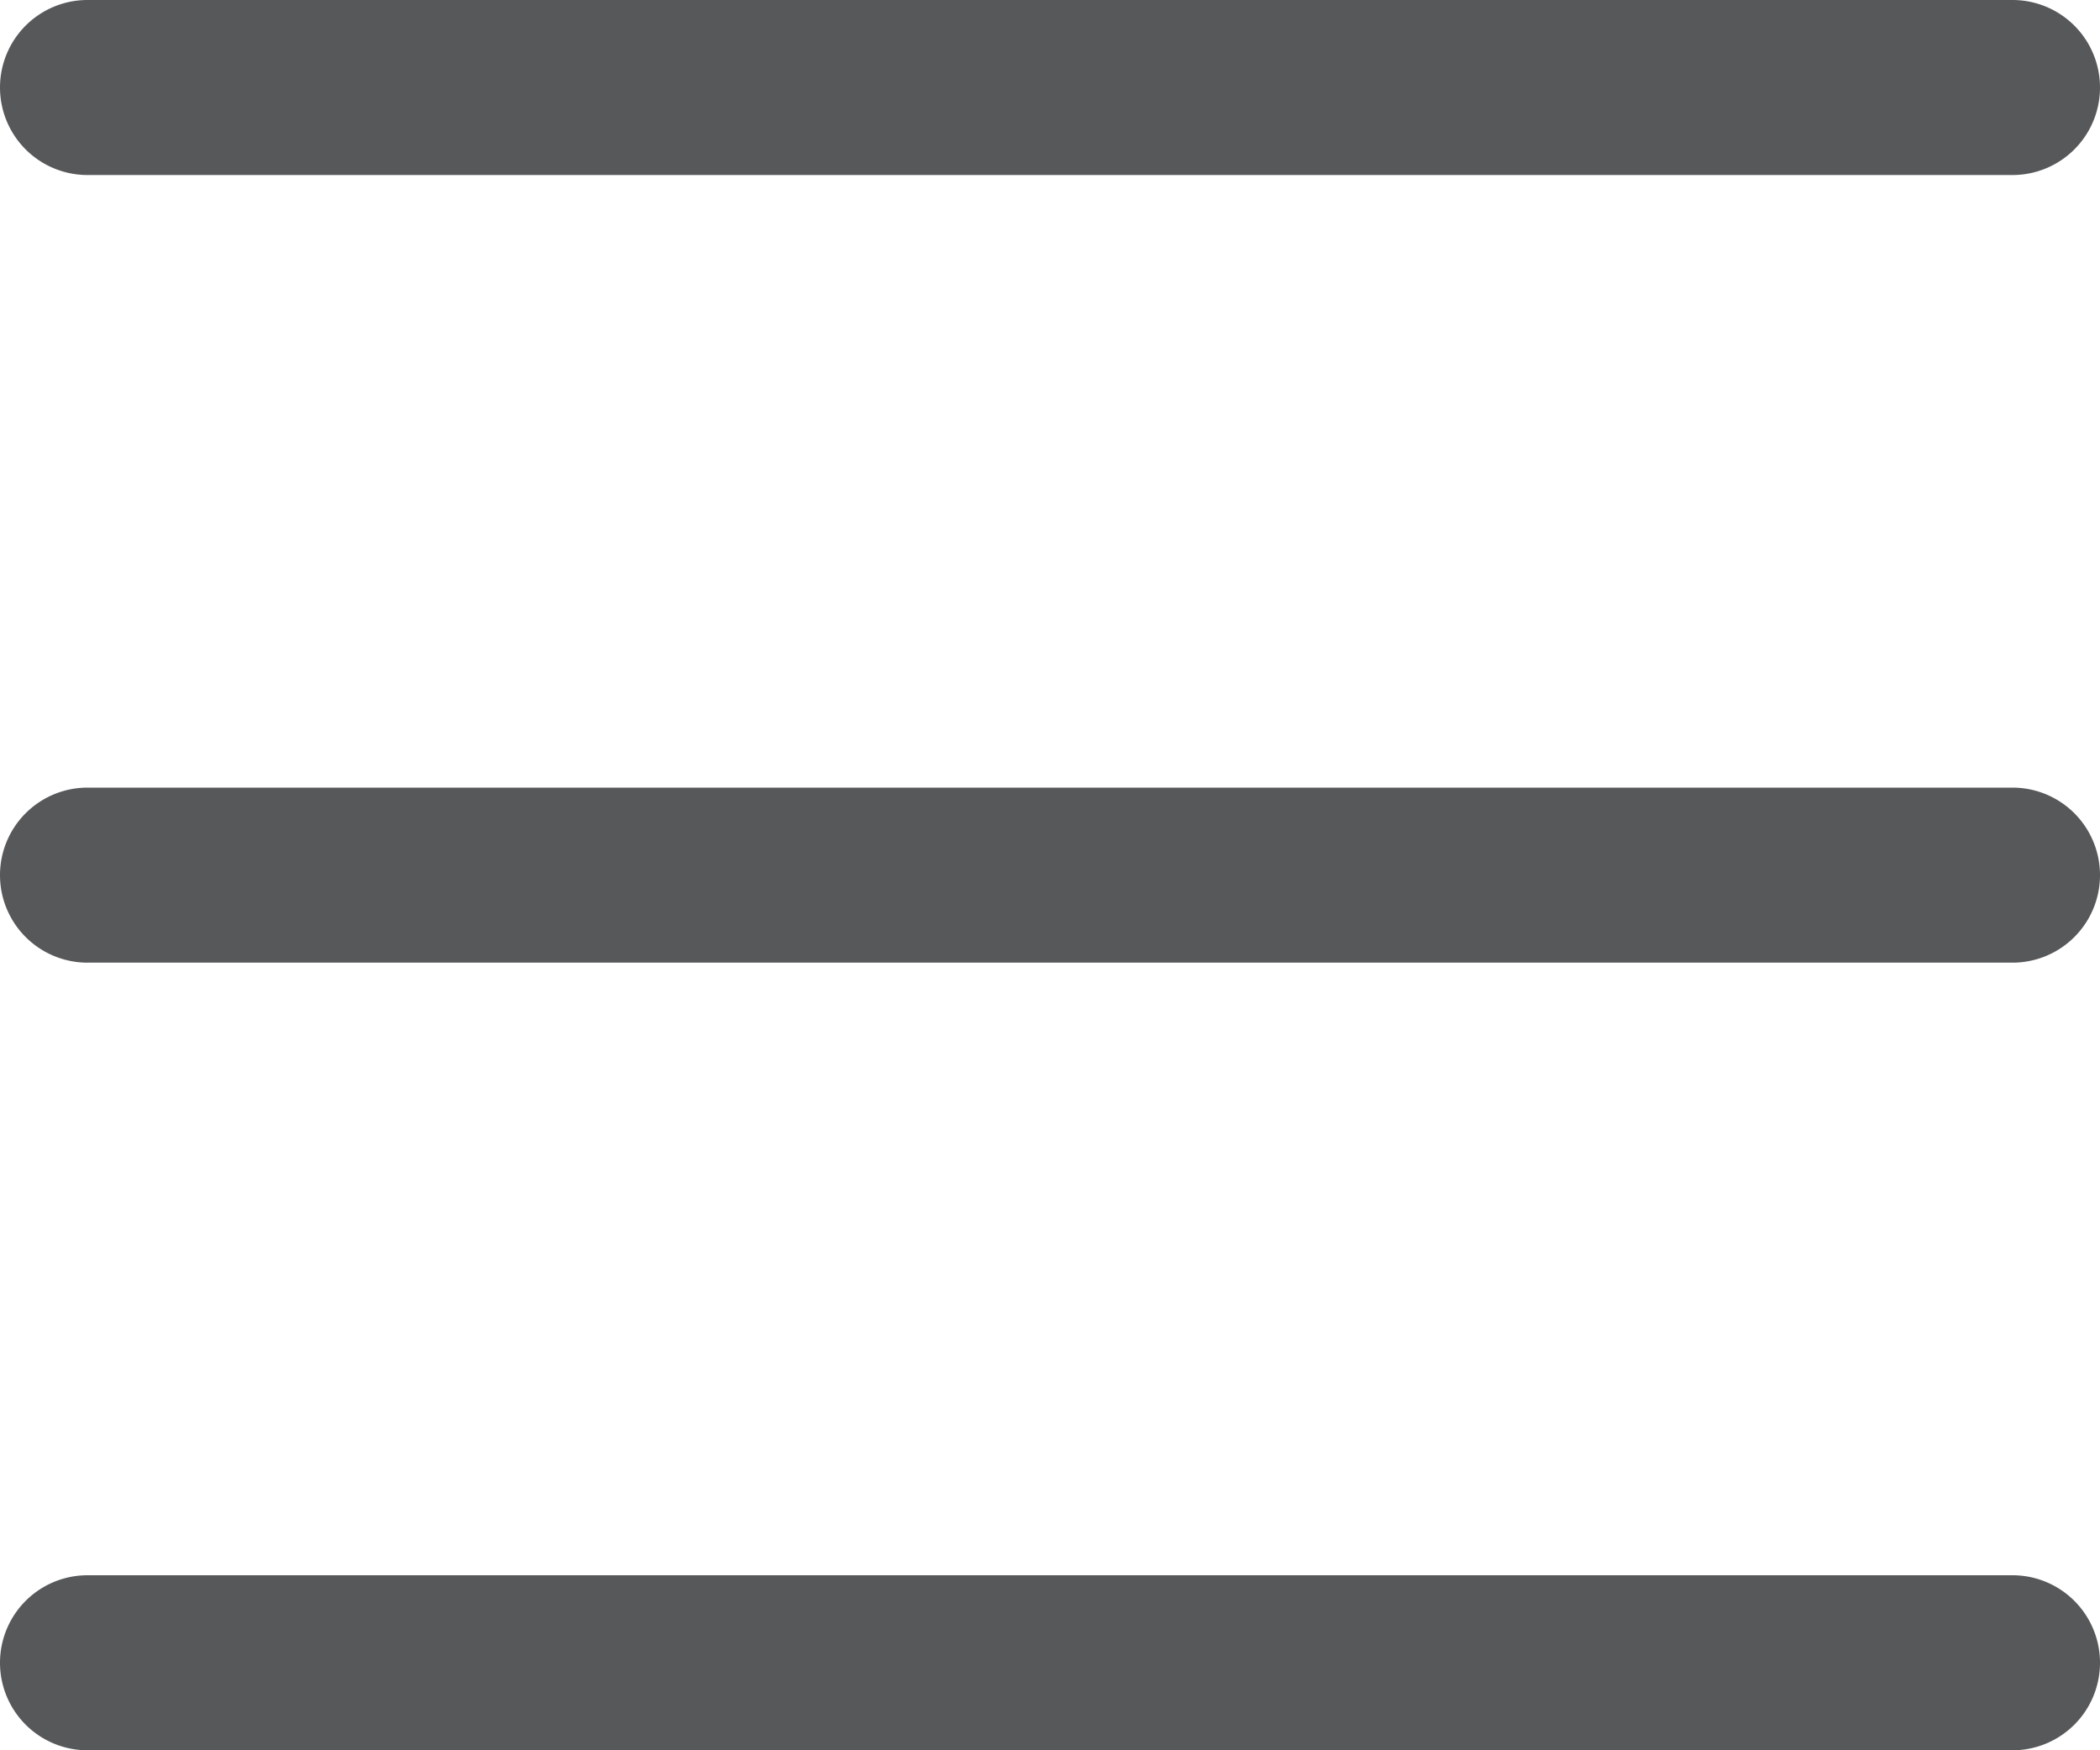 <svg viewBox="0 0 24 20" fill="none" xmlns="http://www.w3.org/2000/svg"><path d="M23 2H1a1 1 0 010-2h22a1 1 0 110 2zM1 11h22a1 1 0 100-2H1a1 1 0 100 2zM1 20h22a1 1 0 100-2H1a1 1 0 100 2z" fill="#57585A"/></svg>